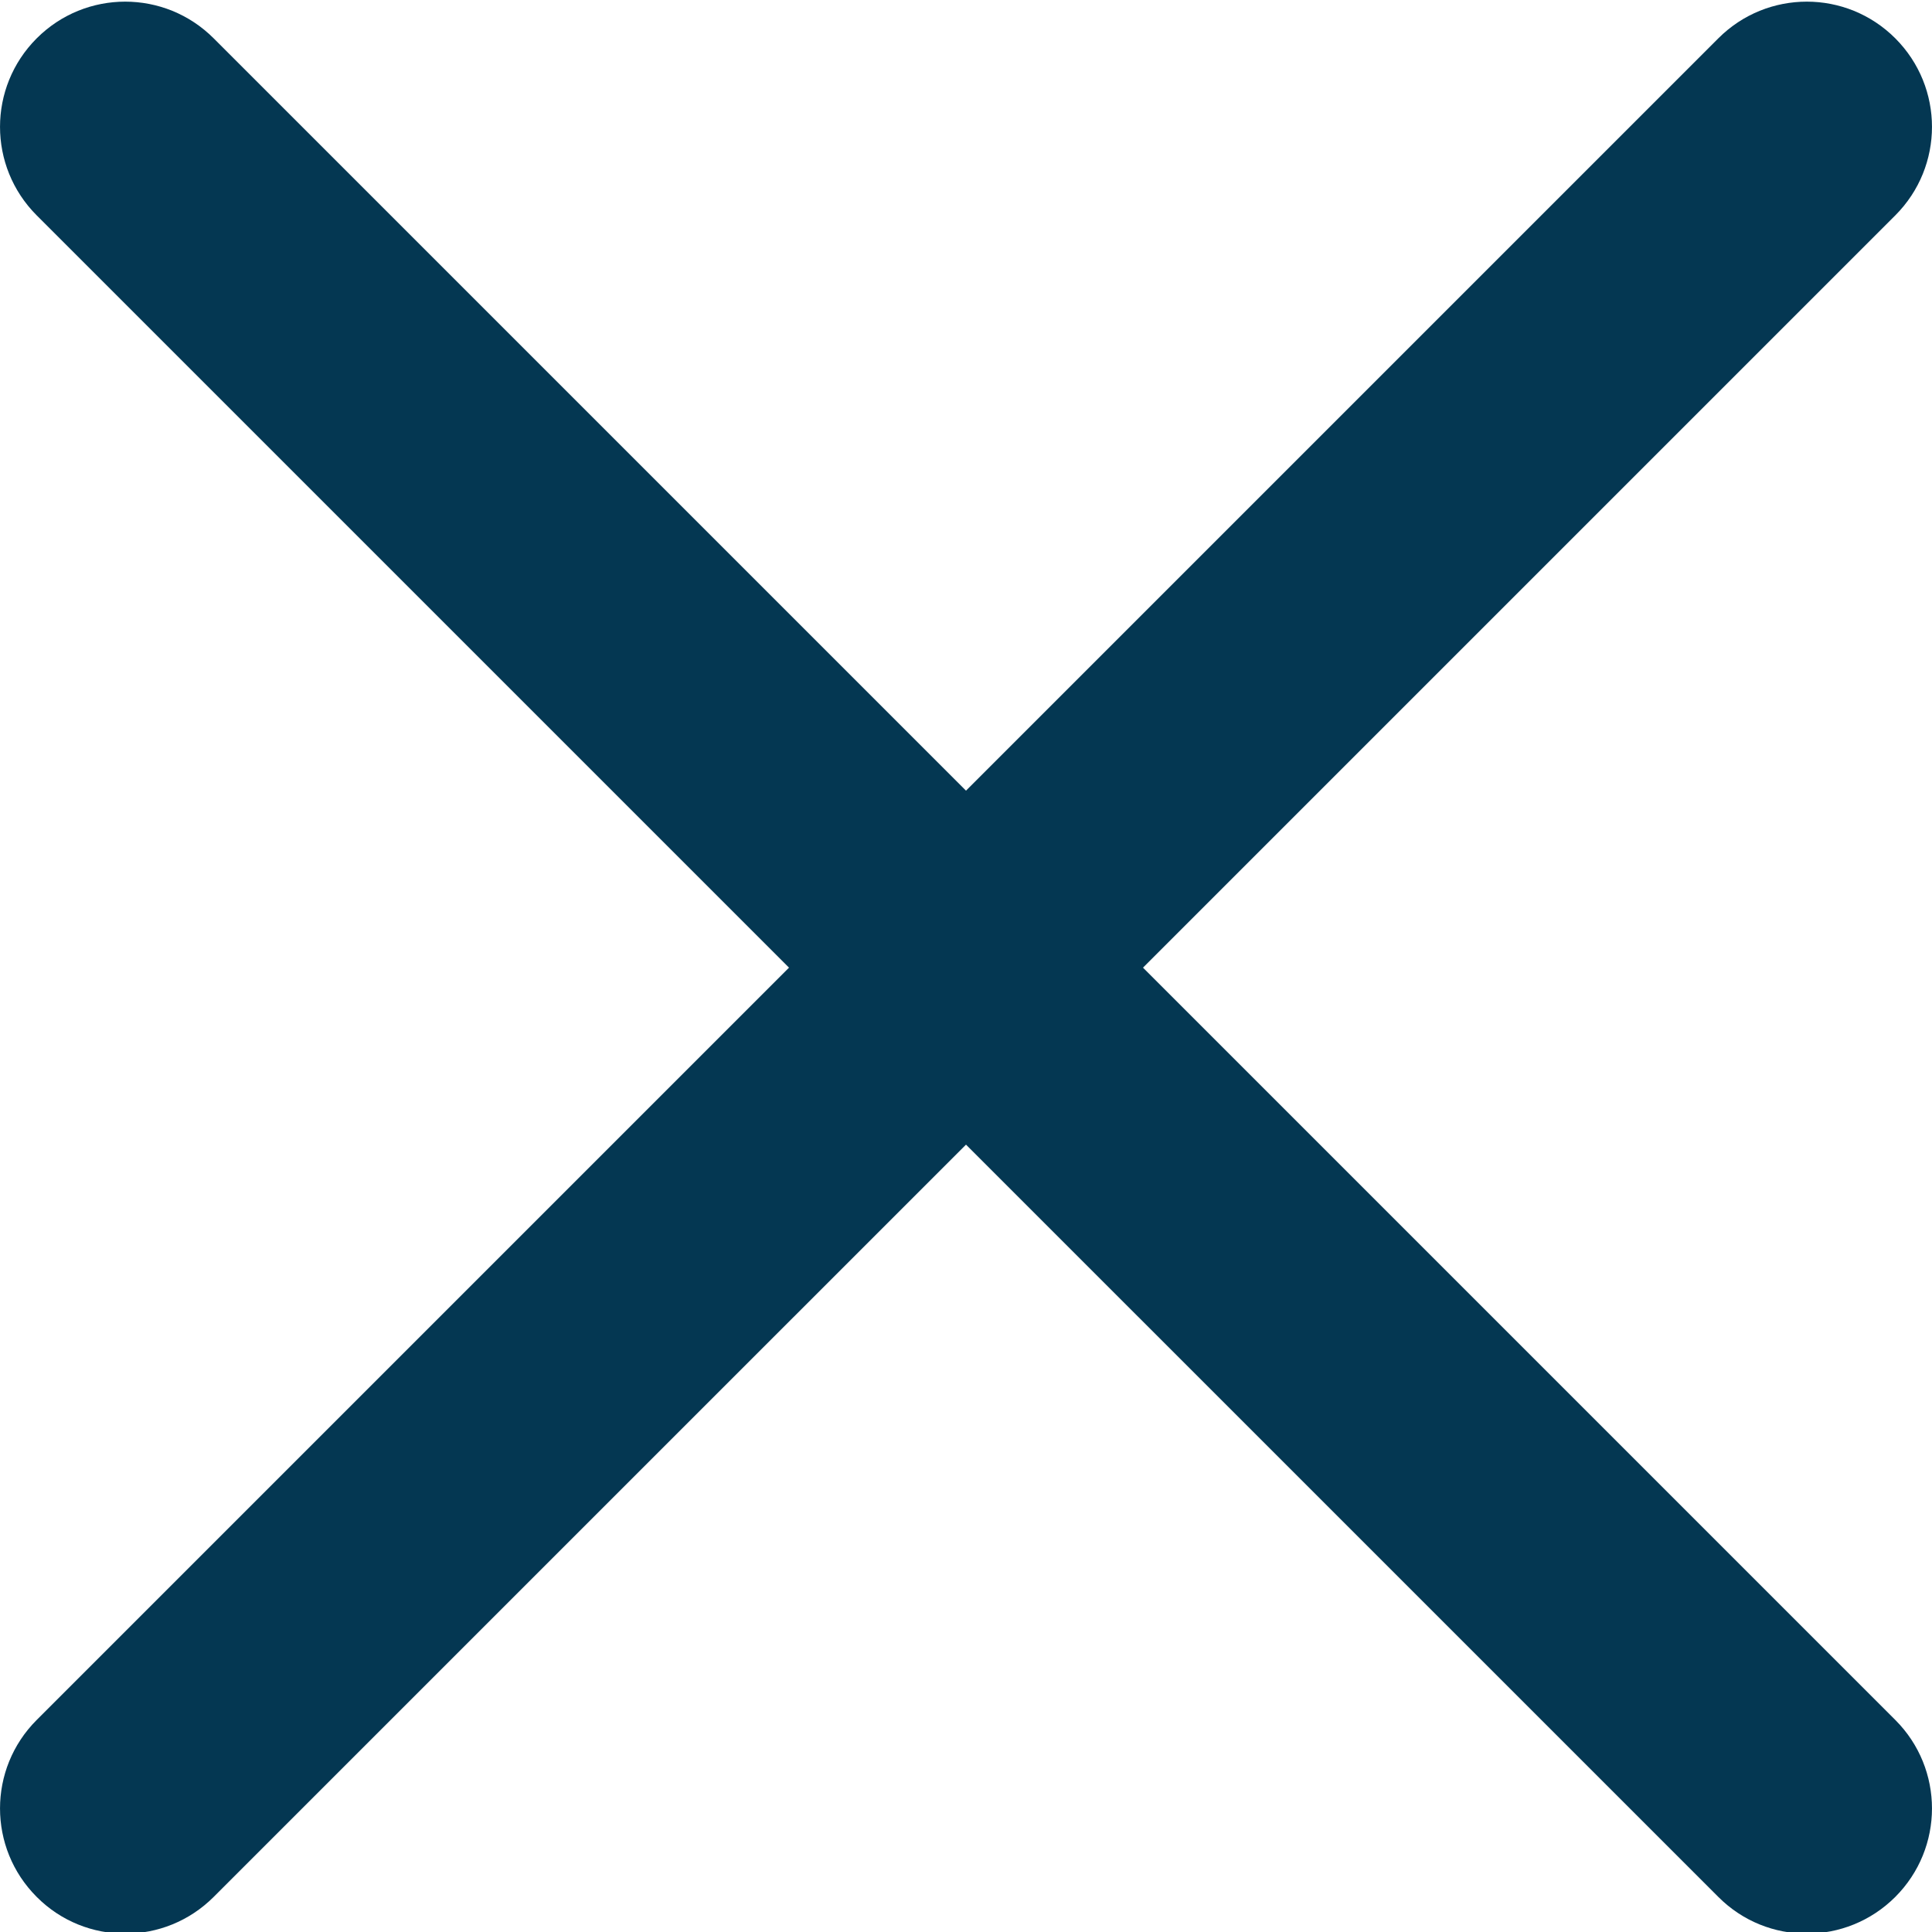 <svg width="25" height="25" viewBox="0 0 25 25" fill="none" xmlns="http://www.w3.org/2000/svg">
<g clip-path="url(#clip0_673_7516)">
<path d="M23.38 25.021C23.794 25.021 24.209 24.862 24.525 24.546C25.158 23.913 25.158 22.889 24.525 22.256L2.765 0.496C2.132 -0.137 1.108 -0.137 0.475 0.496C-0.158 1.13 -0.158 2.153 0.475 2.787L22.235 24.546C22.552 24.864 22.965 25.021 23.38 25.021Z" fill="#043752"/>
<path d="M1.62 25.021C2.035 25.021 2.449 24.862 2.765 24.546L24.525 2.787C25.158 2.153 25.158 1.13 24.525 0.496C23.892 -0.137 22.868 -0.137 22.235 0.496L0.475 22.256C-0.158 22.889 -0.158 23.913 0.475 24.546C0.791 24.864 1.206 25.021 1.62 25.021Z" fill="#043752"/>
</g>
<defs>
<clipPath id="clip0_673_7516">
<rect width="25" height="25" fill="white" transform="matrix(-1 0 0 1 25 0)"/>
</clipPath>
</defs>
</svg>
